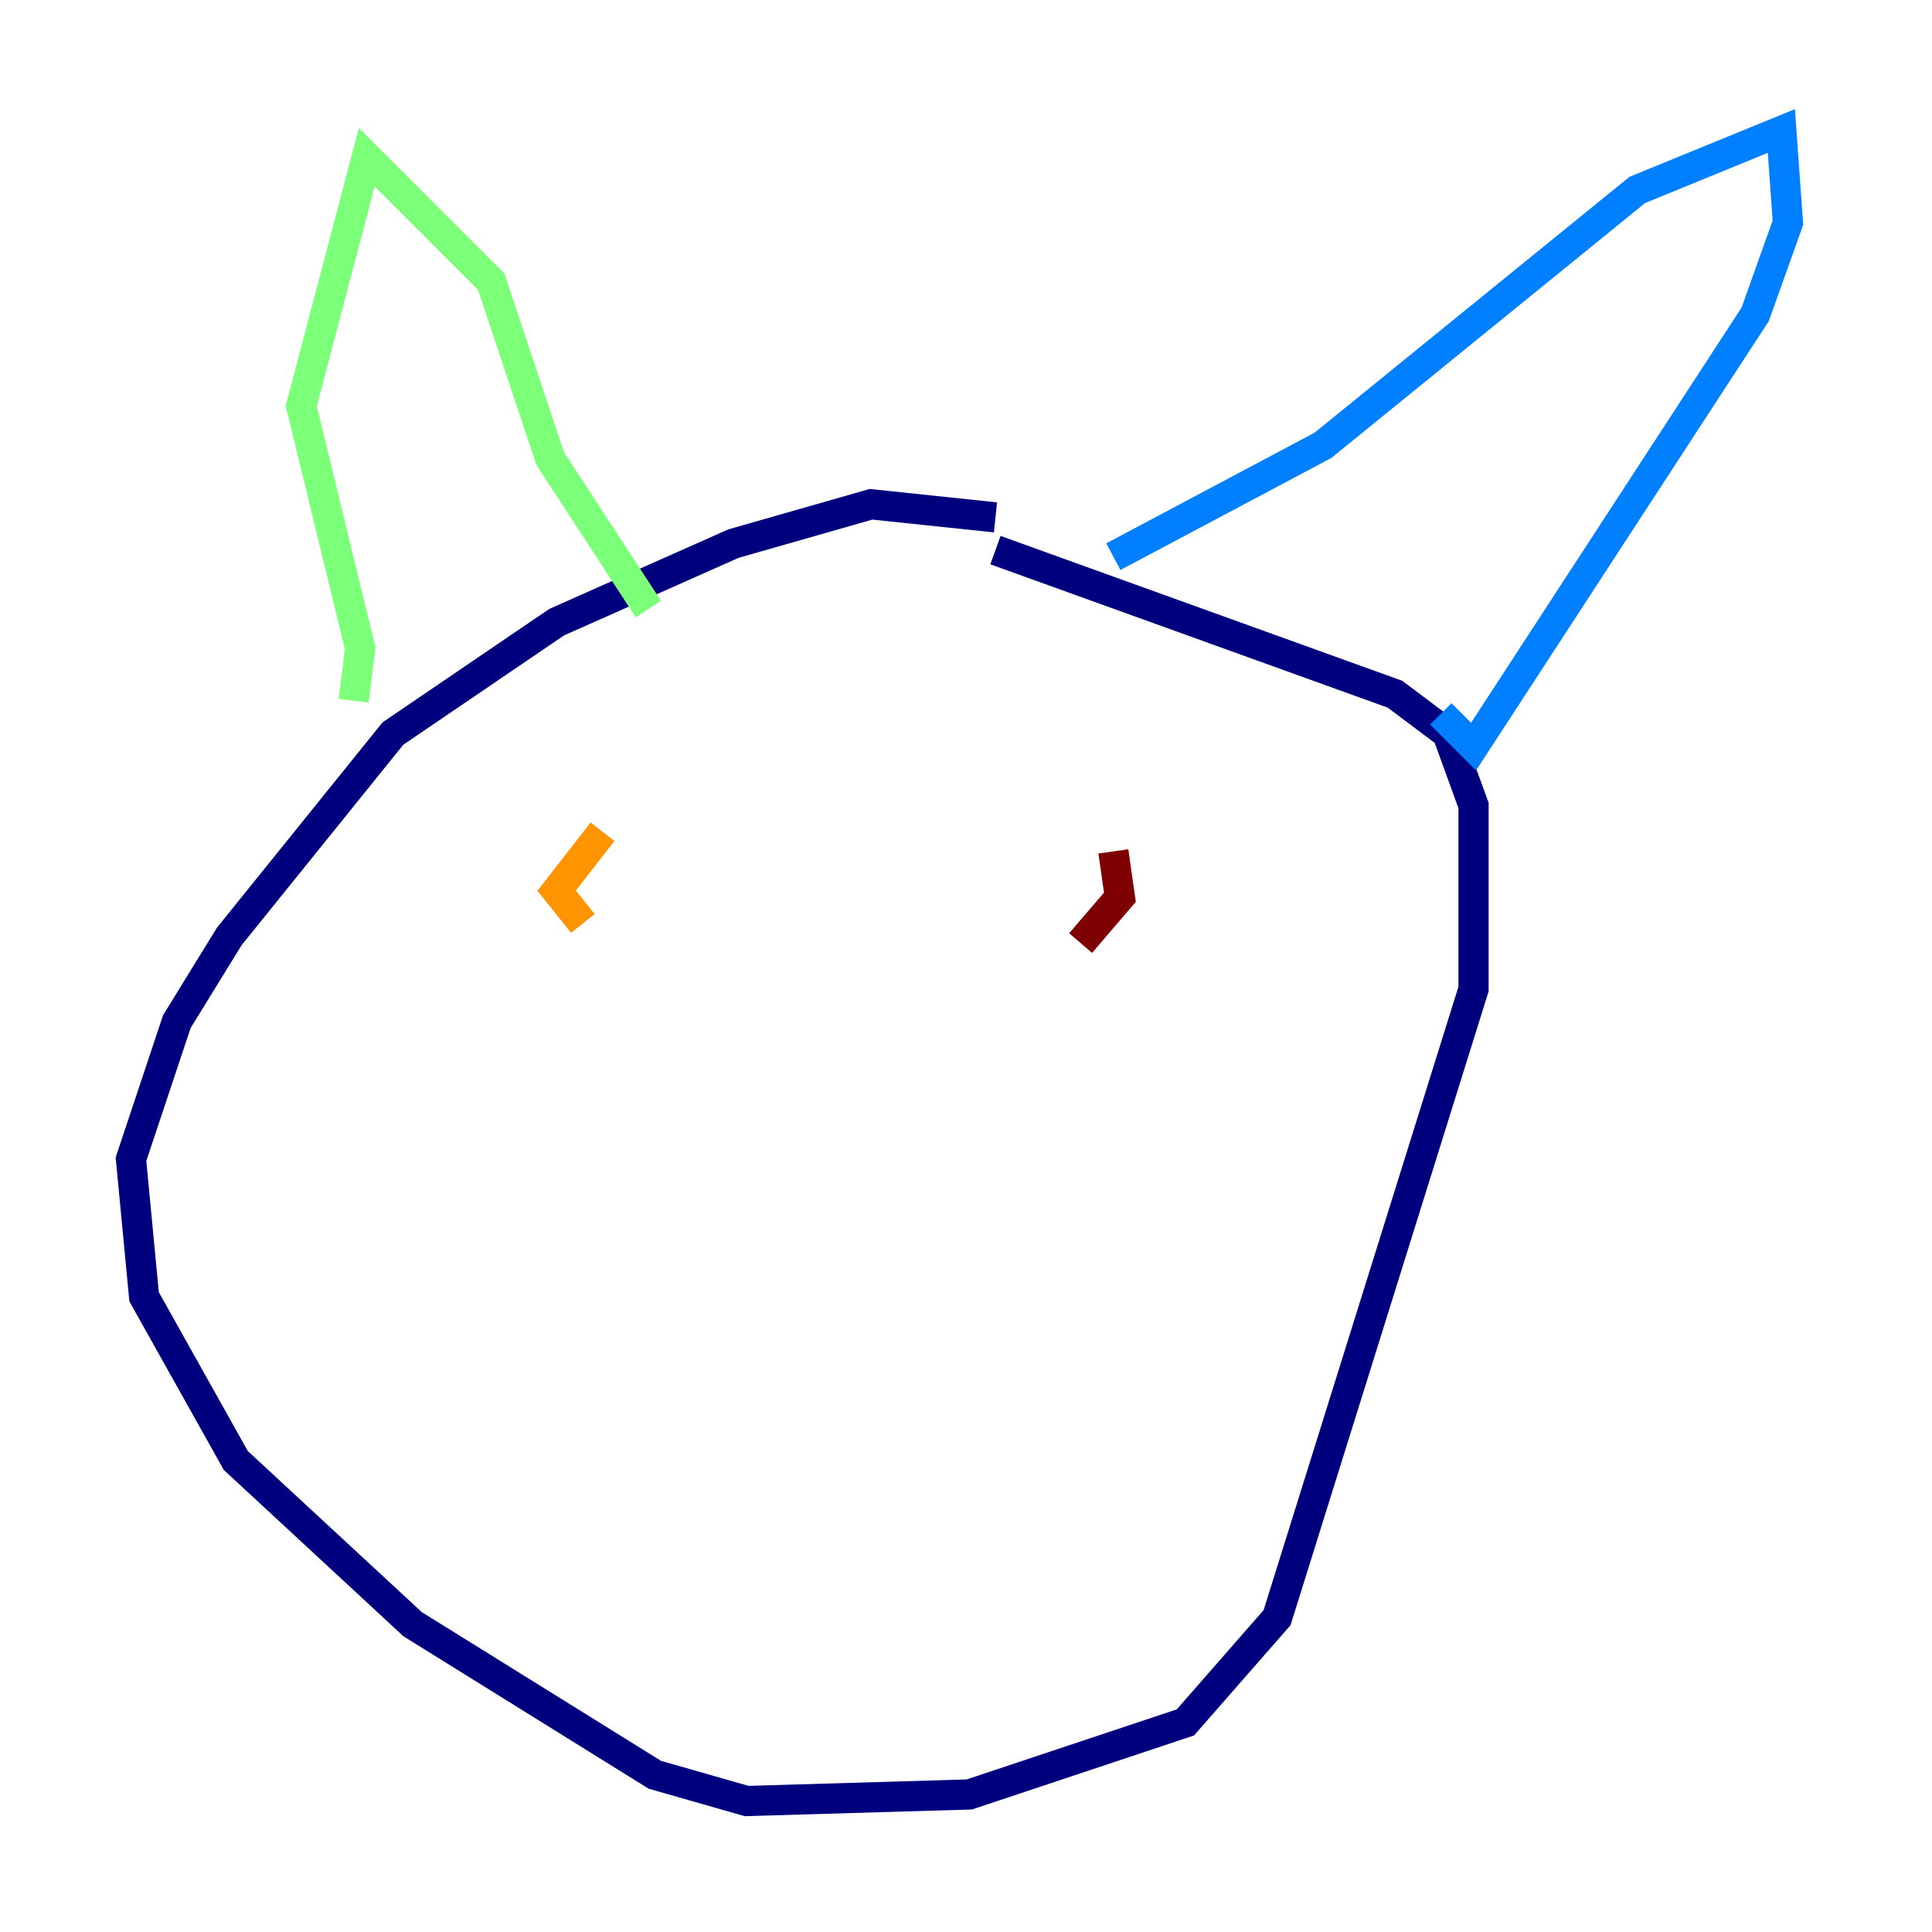 <?xml version="1.0" encoding="utf-8" ?>
<svg baseProfile="tiny" height="128" version="1.2" viewBox="0,0,128,128" width="128" xmlns="http://www.w3.org/2000/svg" xmlns:ev="http://www.w3.org/2001/xml-events" xmlns:xlink="http://www.w3.org/1999/xlink"><defs /><polyline fill="none" points="65.953,34.278 57.709,33.41 48.597,36.014 36.881,41.22 26.034,48.597 15.186,62.047 11.715,67.688 8.678,76.8 9.546,85.912 15.62,96.759 27.336,107.607 43.39,117.586 49.464,119.322 64.217,118.888 78.536,114.115 84.61,107.173 97.627,65.519 97.627,53.37 95.891,48.597 92.42,45.993 65.953,36.447" stroke="#00007f" stroke-width="2" /><polyline fill="none" points="73.763,36.881 87.647,29.505 108.475,12.583 118.02,8.678 118.454,14.752 116.285,20.827 97.627,49.464 95.458,47.295" stroke="#0080ff" stroke-width="2" /><polyline fill="none" points="42.956,40.352 36.447,30.373 32.542,18.658 24.298,10.414 19.959,26.902 23.864,42.956 23.43,46.427" stroke="#7cff79" stroke-width="2" /><polyline fill="none" points="39.919,55.105 36.881,59.01 38.617,61.18" stroke="#ff9400" stroke-width="2" /><polyline fill="none" points="73.763,56.407 74.197,59.444 71.593,62.481" stroke="#7f0000" stroke-width="2" /></svg>